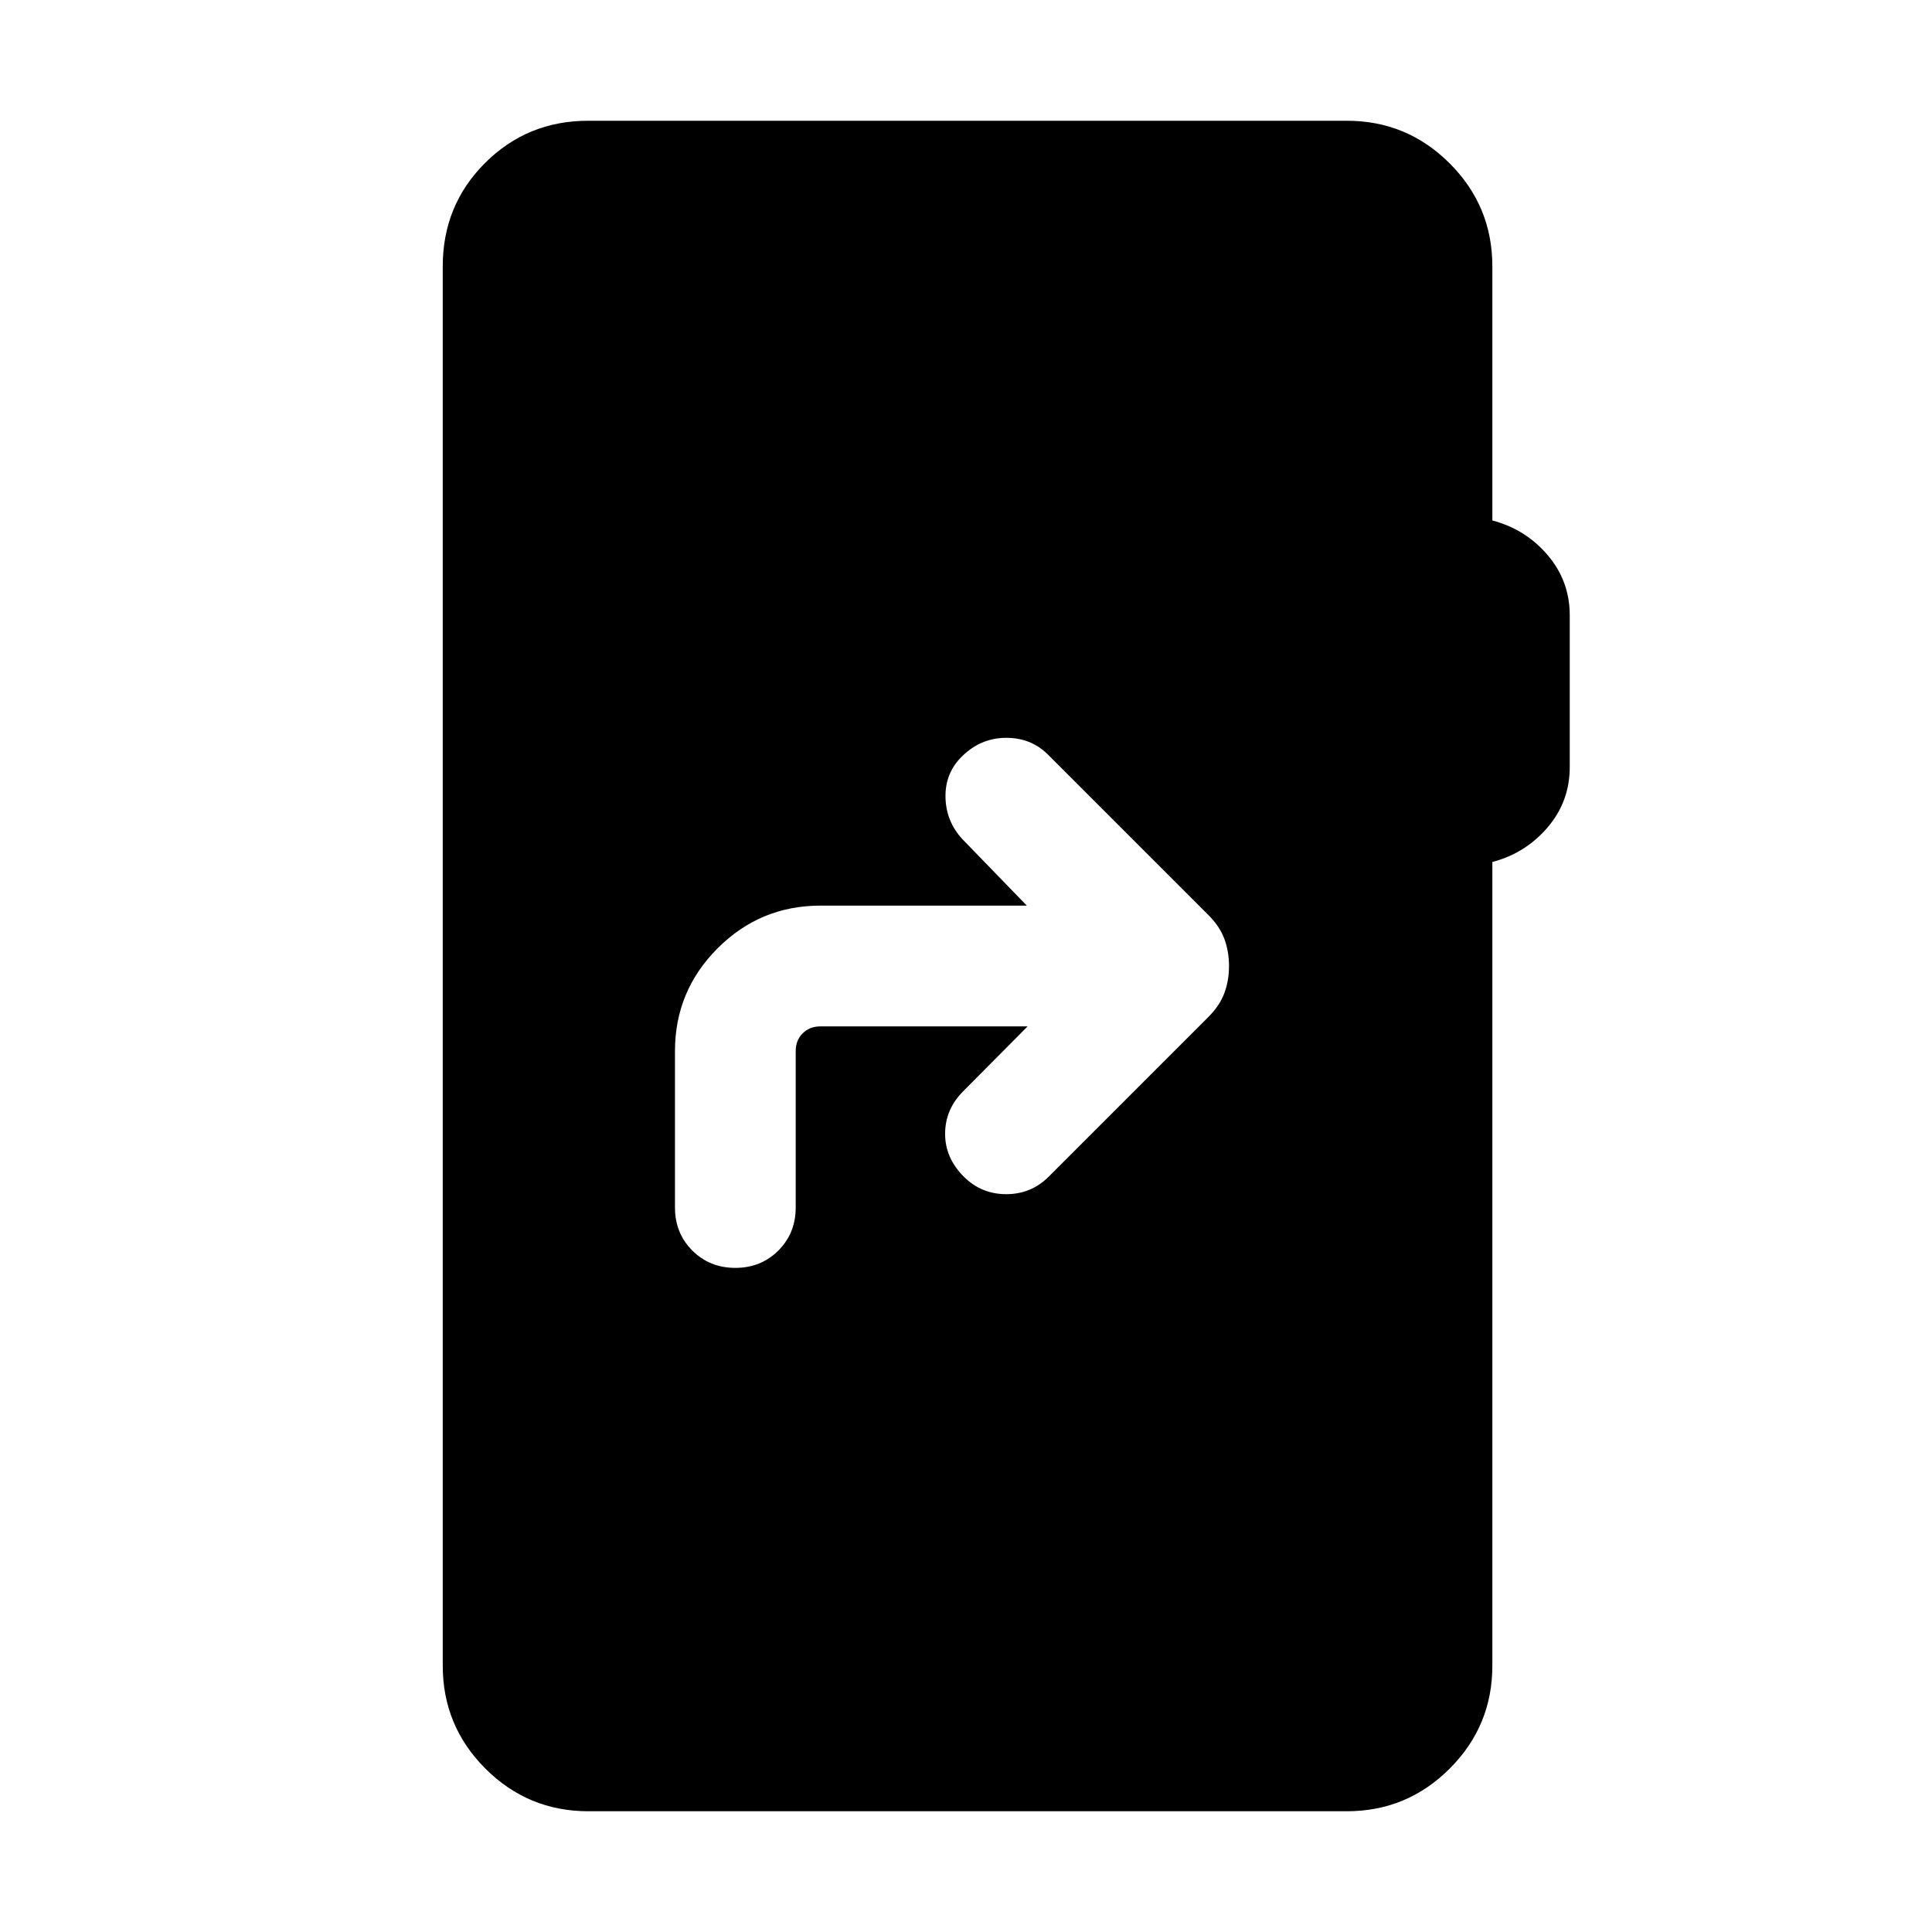 <svg xmlns="http://www.w3.org/2000/svg" height="24" viewBox="0 -960 960 960" width="24"><path d="m510.62-450-32.31 32.54q-8.69 8.92-8.69 20.88 0 11.96 9.3 21.27 8.7 8.69 21.08 8.69 12.38 0 21.08-8.69l79.38-79.38q5.62-5.62 7.92-11.85 2.31-6.23 2.31-13.46t-2.31-13.46q-2.3-6.23-7.92-11.85l-79.77-79.77q-8.31-8.3-20.69-8.3t-21.69 8.92q-8.69 8.31-8.5 20.46.19 12.15 8.5 21.08L510.23-510H407.69q-29.92 0-51.11 21.19-21.19 21.2-21.19 51.12V-360q0 12.77 8.61 21.38 8.62 8.62 21.39 8.62 12.76 0 21.38-8.62 8.61-8.61 8.61-21.38v-77.69q0-5.39 3.47-8.85 3.46-3.46 8.84-3.46h102.93ZM292.31-60q-29.92 0-51.12-21.19Q220-102.39 220-132.31v-695.38Q220-858 241-879q21-21 51.31-21h376.92q29.92 0 51.11 21.19 21.2 21.2 21.2 51.12v126.31q16.46 4.3 27.46 17.19 11 12.88 11 29.96v75.38q0 17.08-11 29.97-11 12.88-27.46 17.19v399.38q0 29.92-21.2 51.12Q699.15-60 669.23-60H292.31Z"/></svg>
